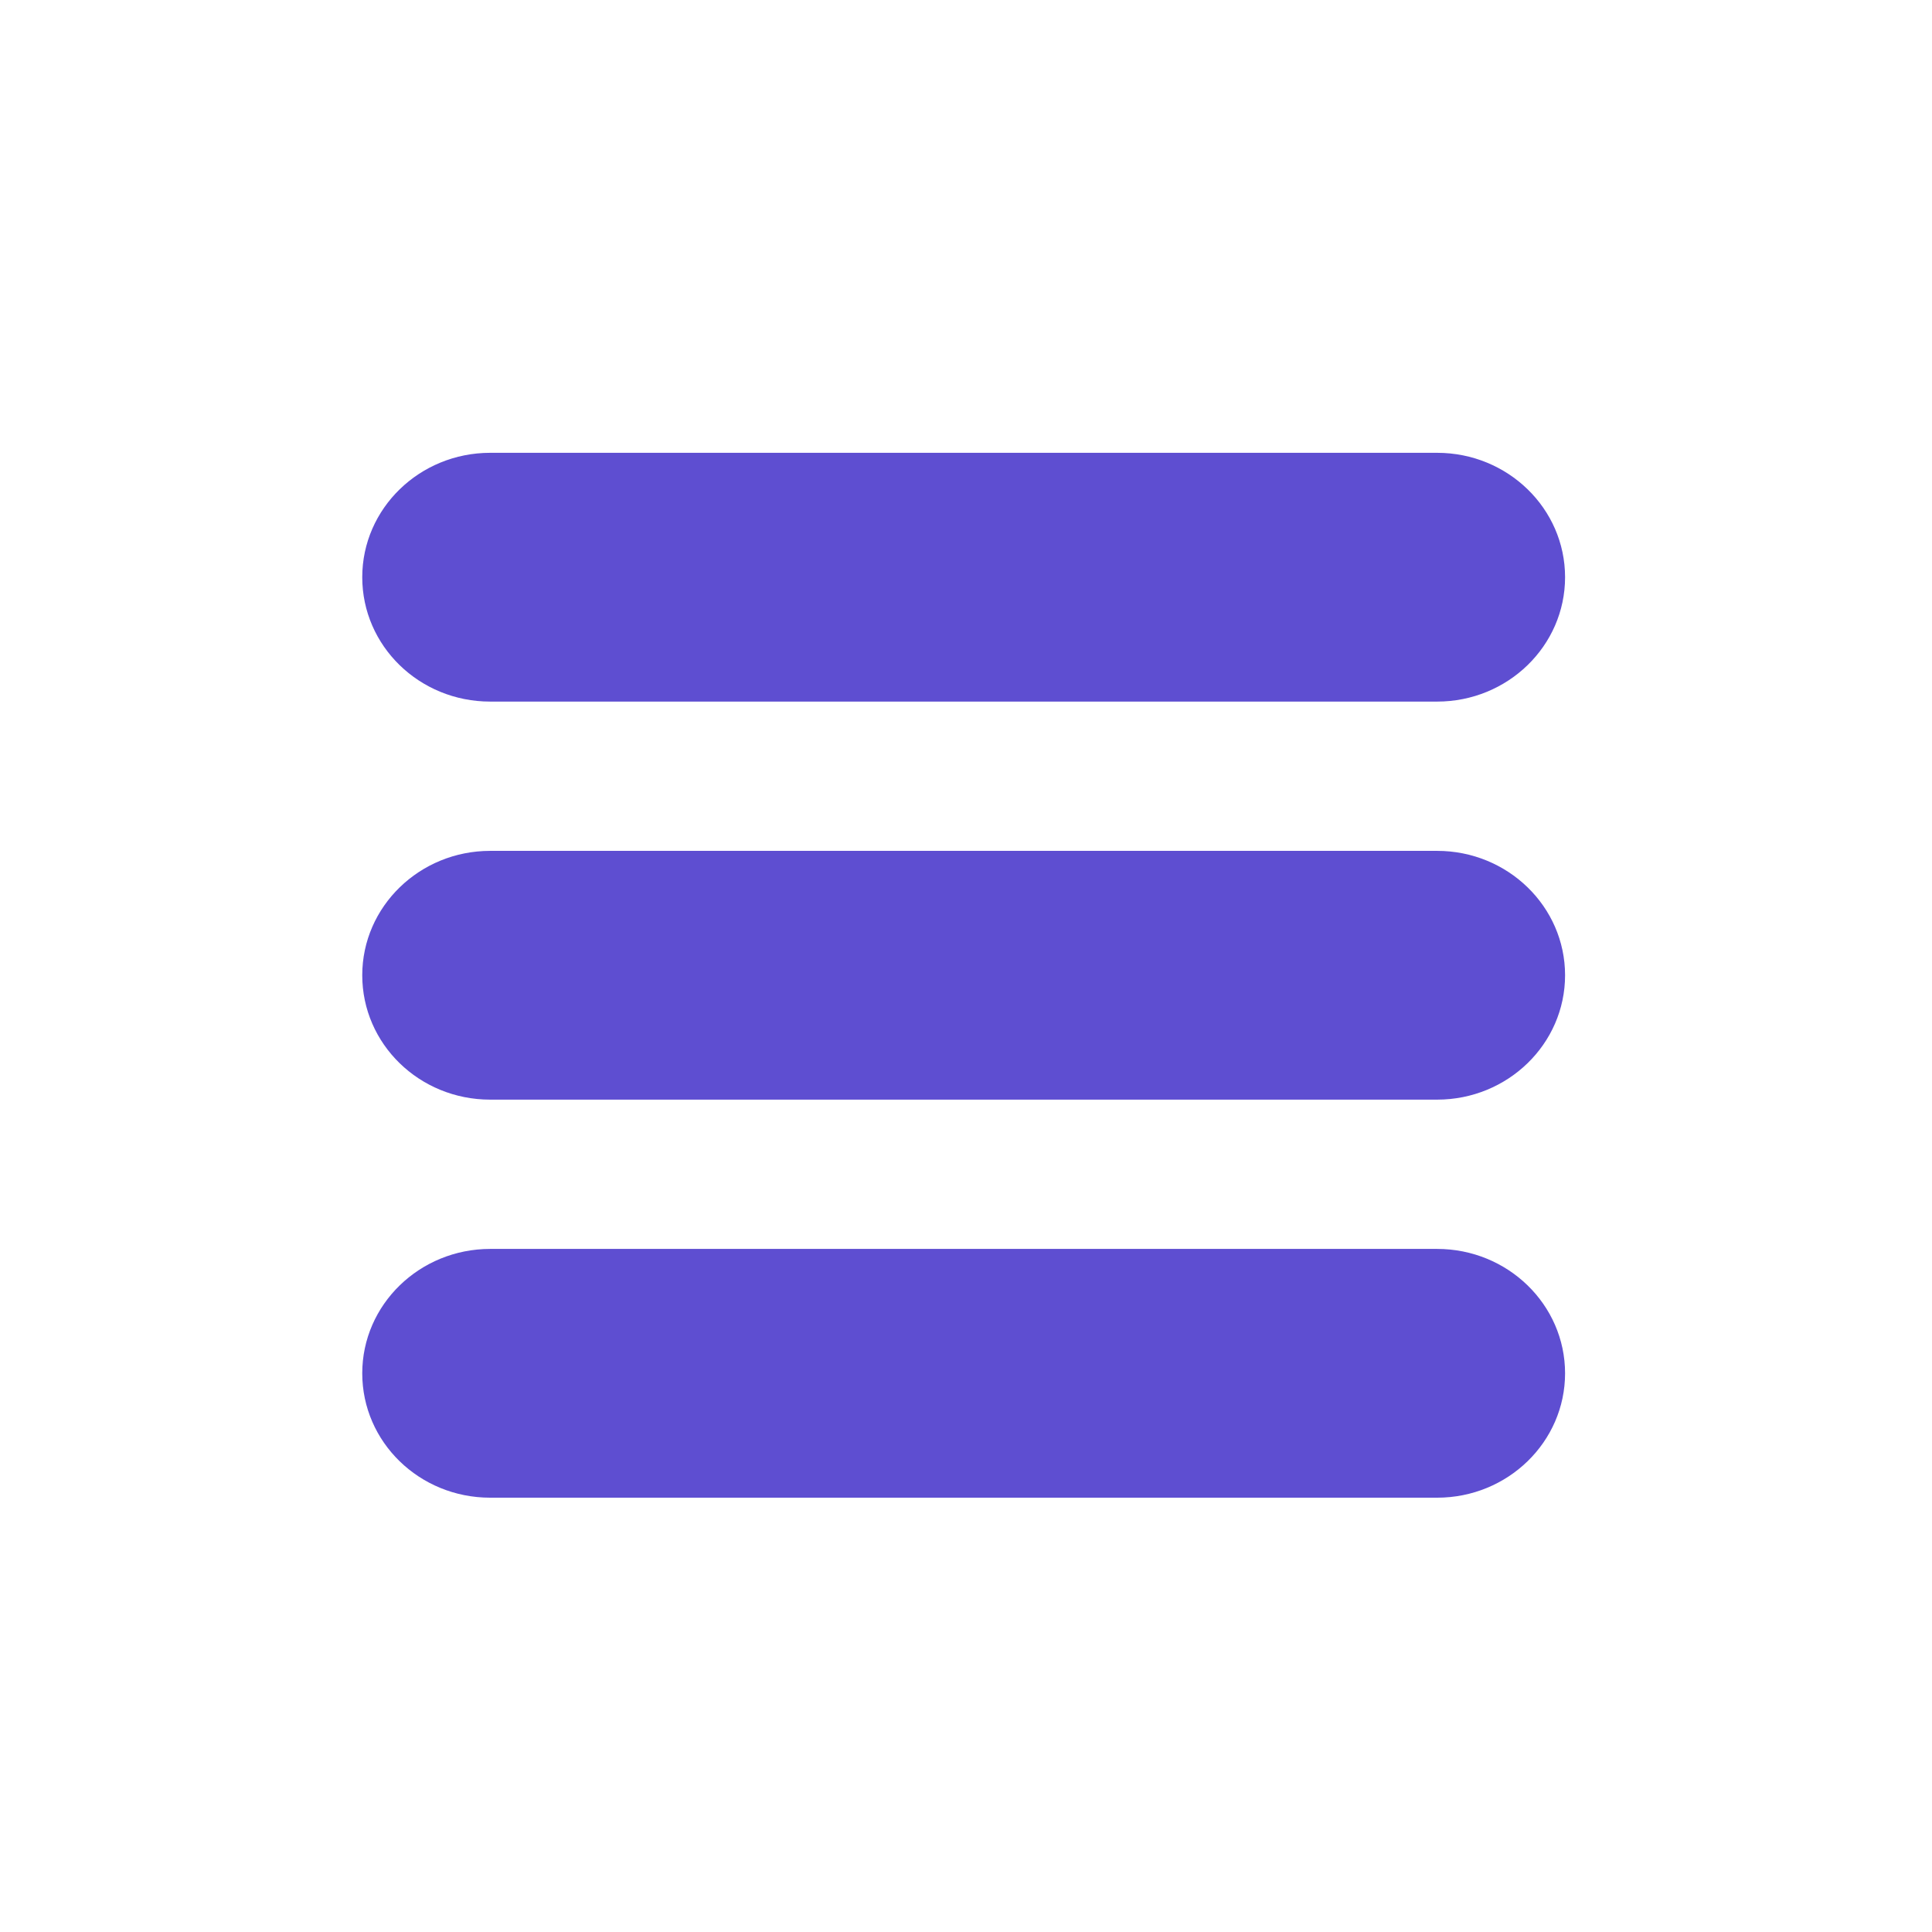 <svg width="64" height="64" viewBox="0 0 64 64" fill="none" xmlns="http://www.w3.org/2000/svg">
<path d="M16.239 23.241H47.606C49.946 23.241 51.845 21.395 51.845 19.121C51.845 16.846 49.946 15 47.606 15H16.239C13.899 15 12 16.846 12 19.121C12 21.395 13.89 23.241 16.239 23.241Z" fill="#5E4ED1"/>
<path d="M16.239 36.427H47.606C49.946 36.427 51.845 34.581 51.845 32.306C51.845 30.032 49.946 28.186 47.606 28.186H16.239C13.899 28.186 12 30.032 12 32.306C12 34.581 13.89 36.427 16.239 36.427Z" fill="#5E4ED1"/>
<path d="M16.239 49.613H47.606C49.946 49.613 51.845 47.767 51.845 45.493C51.845 43.218 49.946 41.372 47.606 41.372H16.239C13.899 41.372 12 43.218 12 45.493C12 47.767 13.89 49.613 16.239 49.613Z" fill="#5E4ED1"/>
</svg>

